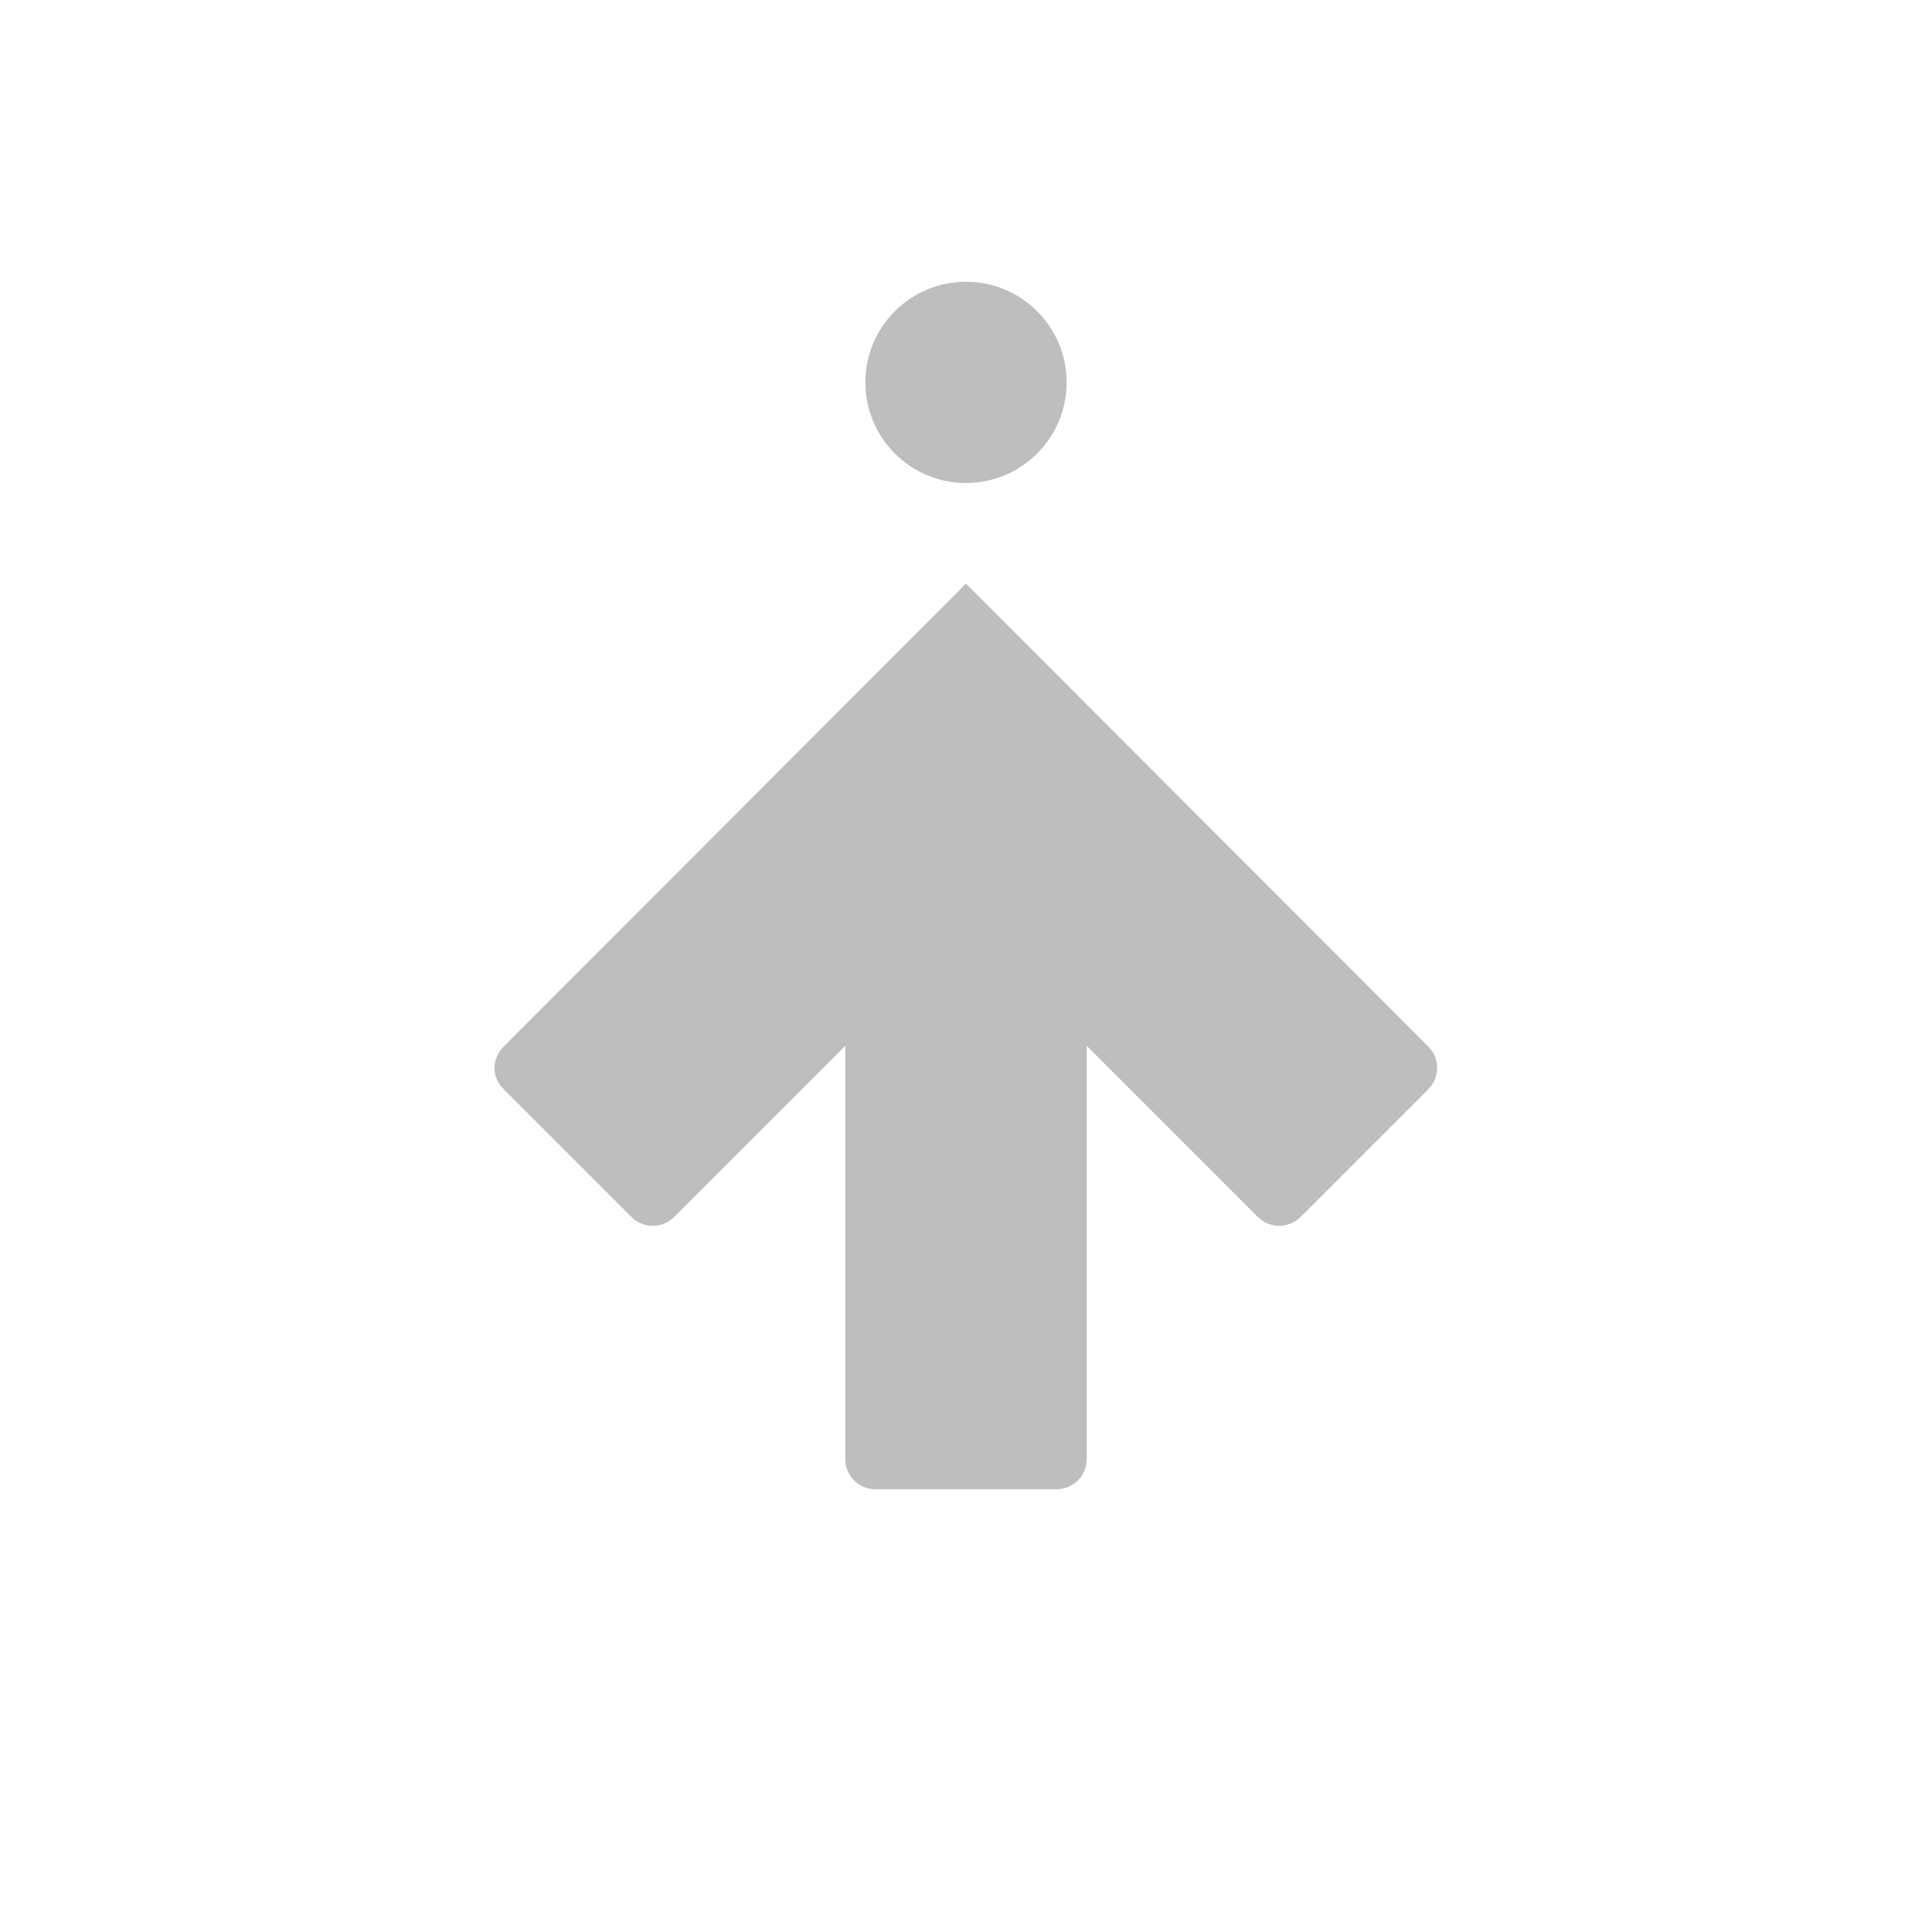 
<svg width="96" height="96" version="1.1" xmlns="http://www.w3.org/2000/svg">
	<path d="M 43.5,74 C 42.669,74 42,73.331 42,72.5 l 0,-20.531 -8.5,8.5 c -0.588,0.588 -1.537,0.588 -2.125,0 L 25.031,54.125 C 24.811,53.905 24.649,53.627 24.594,53.344 24.502,52.871 24.664,52.367 25.031,52 L 48,29 70.969,52 c 0.588,0.588 0.588,1.537 0,2.125 L 64.625,60.469 c -0.588,0.588 -1.537,0.588 -2.125,0 L 54,51.969 54,72.5 c 0,0.831 -0.669,1.5 -1.5,1.5 l -9,0 z M 48,24 c -2.761,0 -5,-2.239 -5,-5 0,-2.761 2.239,-5 5,-5 2.761,0 5,2.239 5,5 0,2.761 -2.239,5 -5,5 z" fill="#bebebe"/>
</svg>
